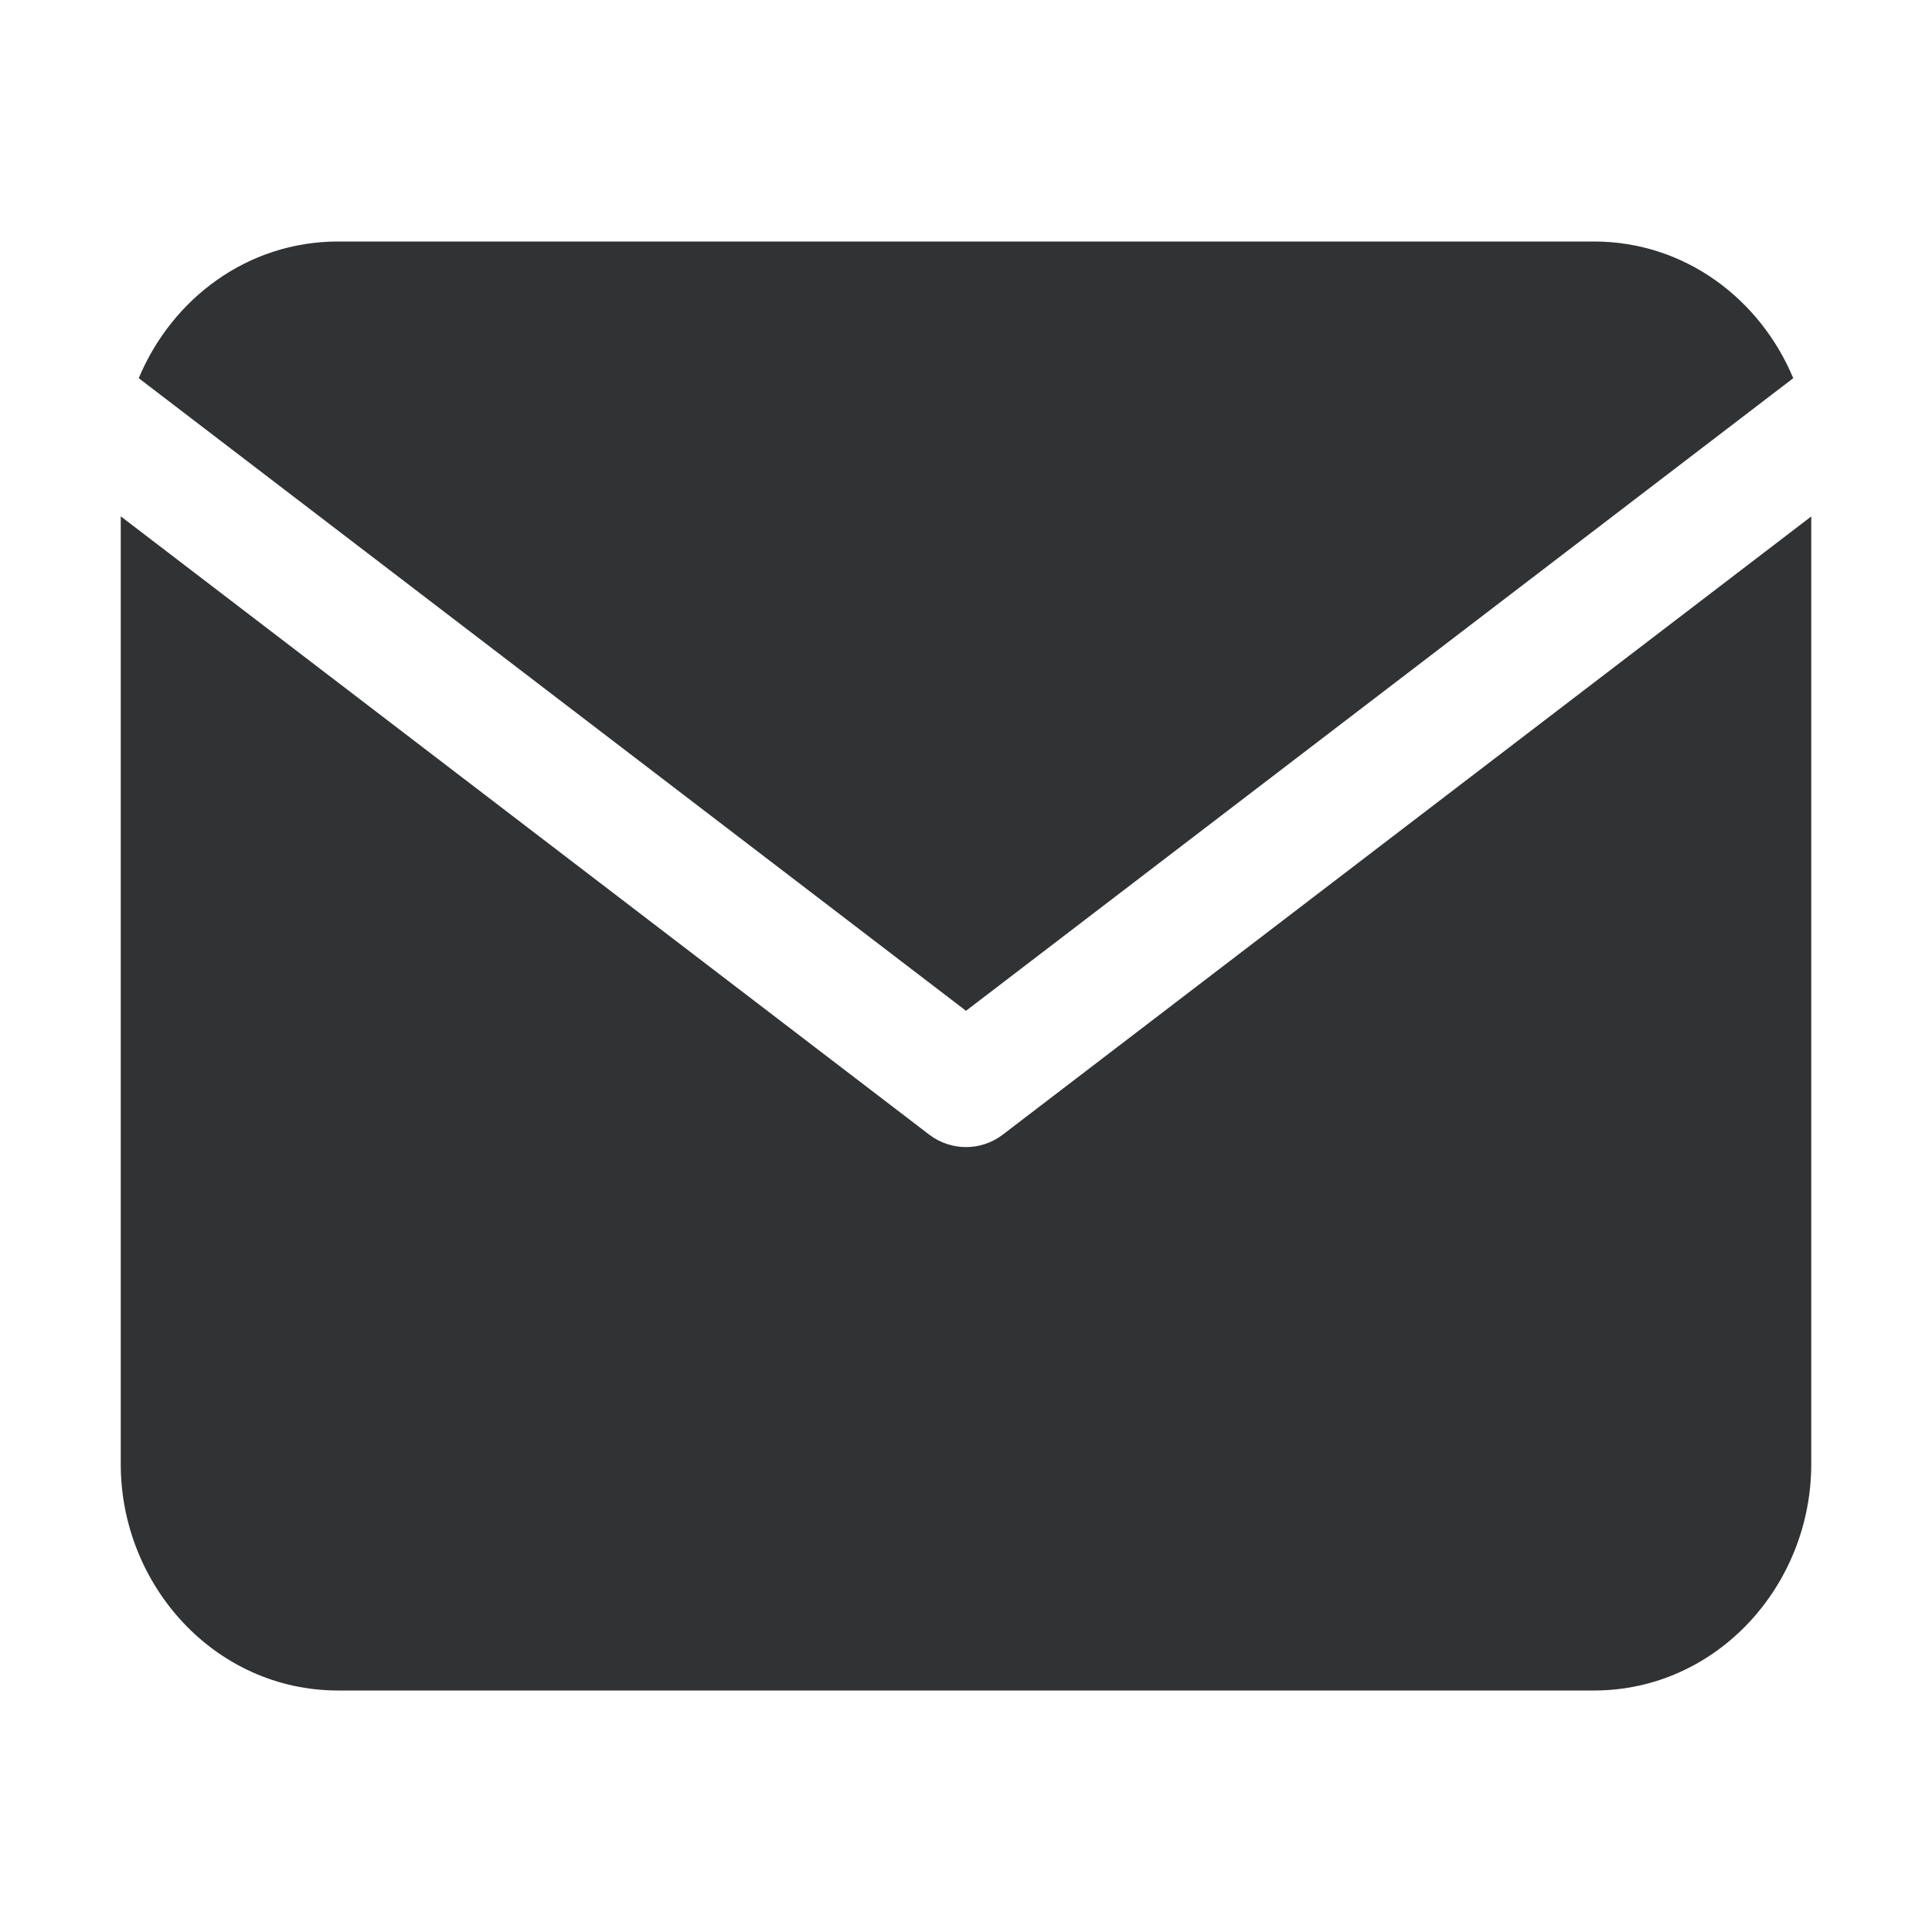 <svg width="16" height="16" viewBox="0 0 16 16" fill="none" xmlns="http://www.w3.org/2000/svg">
    <path
        d="M1 4.276V12.125C1 13.131 1.783 14 2.8 14H13.2C14.217 14 15 13.131 15 12.125V4.277L8.304 9.397C8.124 9.534 7.876 9.534 7.696 9.397L1 4.276Z"
        fill="#303233" />
    <path
        d="M14.851 3.132C14.577 2.476 13.953 2 13.2 2H2.8C2.047 2 1.423 2.476 1.149 3.132L8 8.371L14.851 3.132Z"
        fill="#303233" />
</svg>
